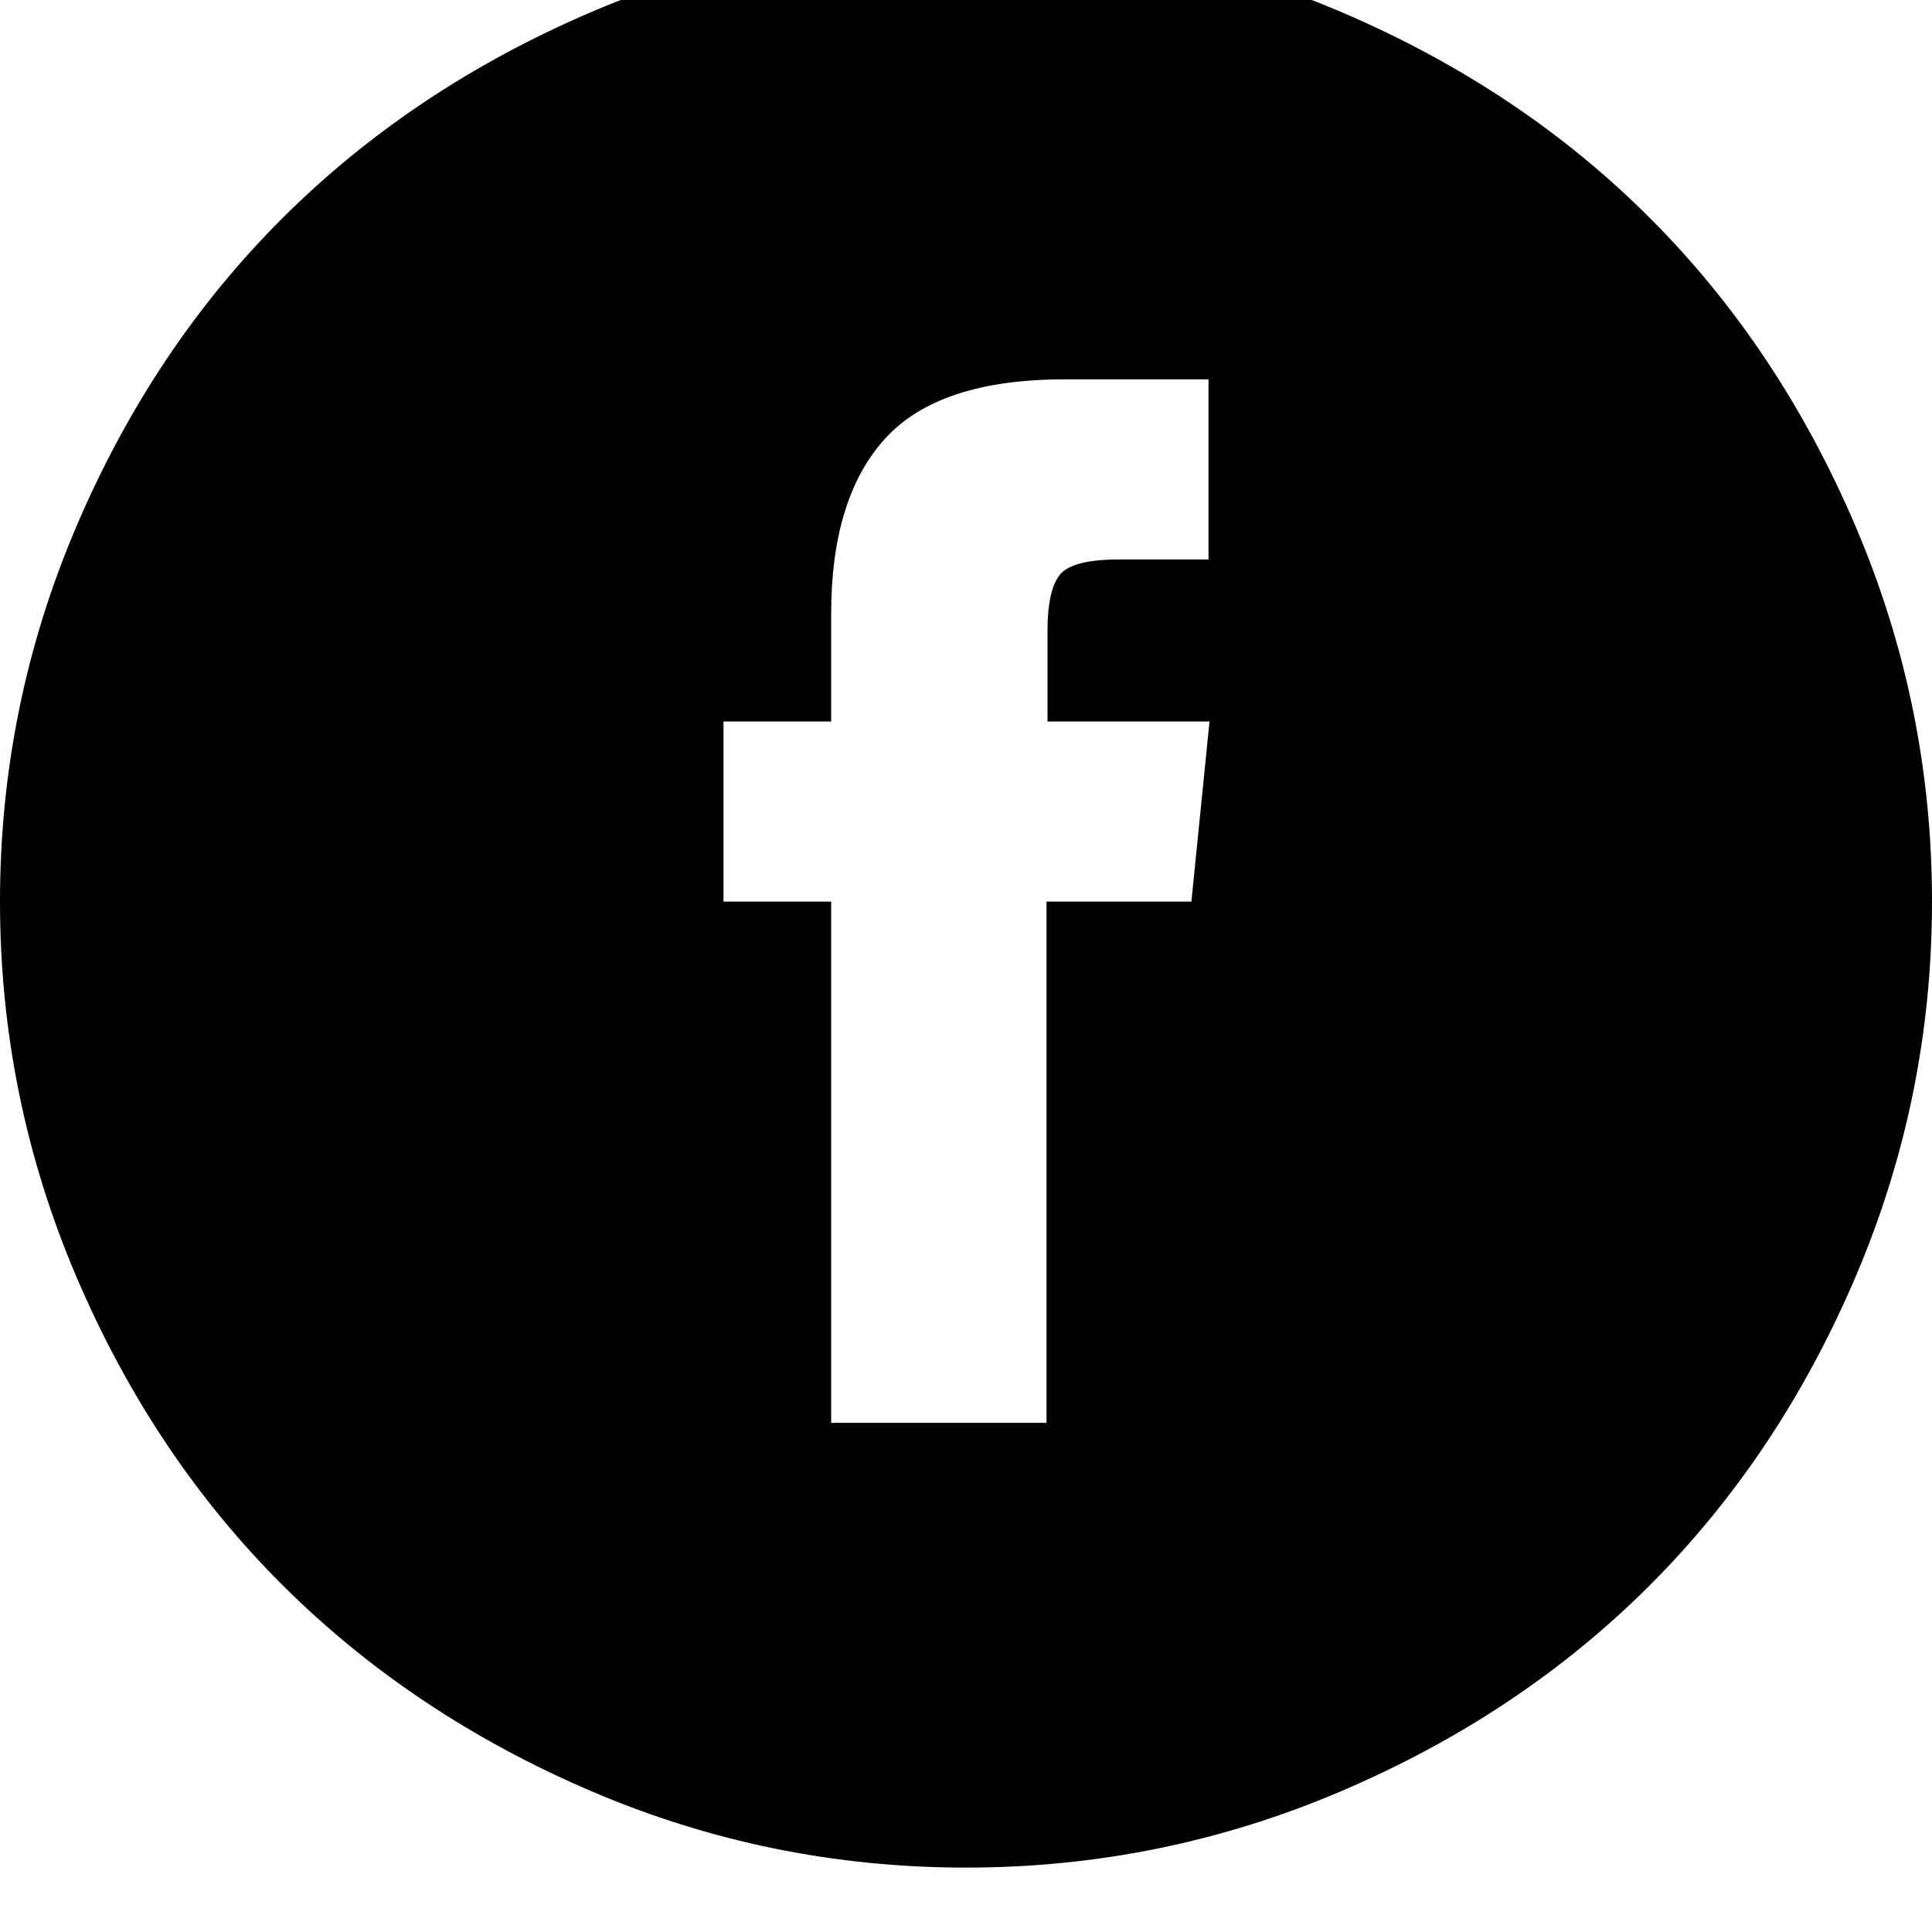 <svg width="64" height="64" viewBox="0 0 1920 1920" xmlns="http://www.w3.org/2000/svg"><path d="M0 896q0-195 76-373t205-306.5T587.5 12 960-64t373 76 306.5 204.5T1844 523t76 373-76 373-204.5 306.5T1333 1780t-373 76-372.5-76T281 1575.5 76 1269 0 896zm719 0h107v518h214V896h144l18-179h-161v-90q0-40 12-55.5t59-15.5h89V377h-143q-125 0-178.5 59T826 610v107H719v179z"/></svg>
